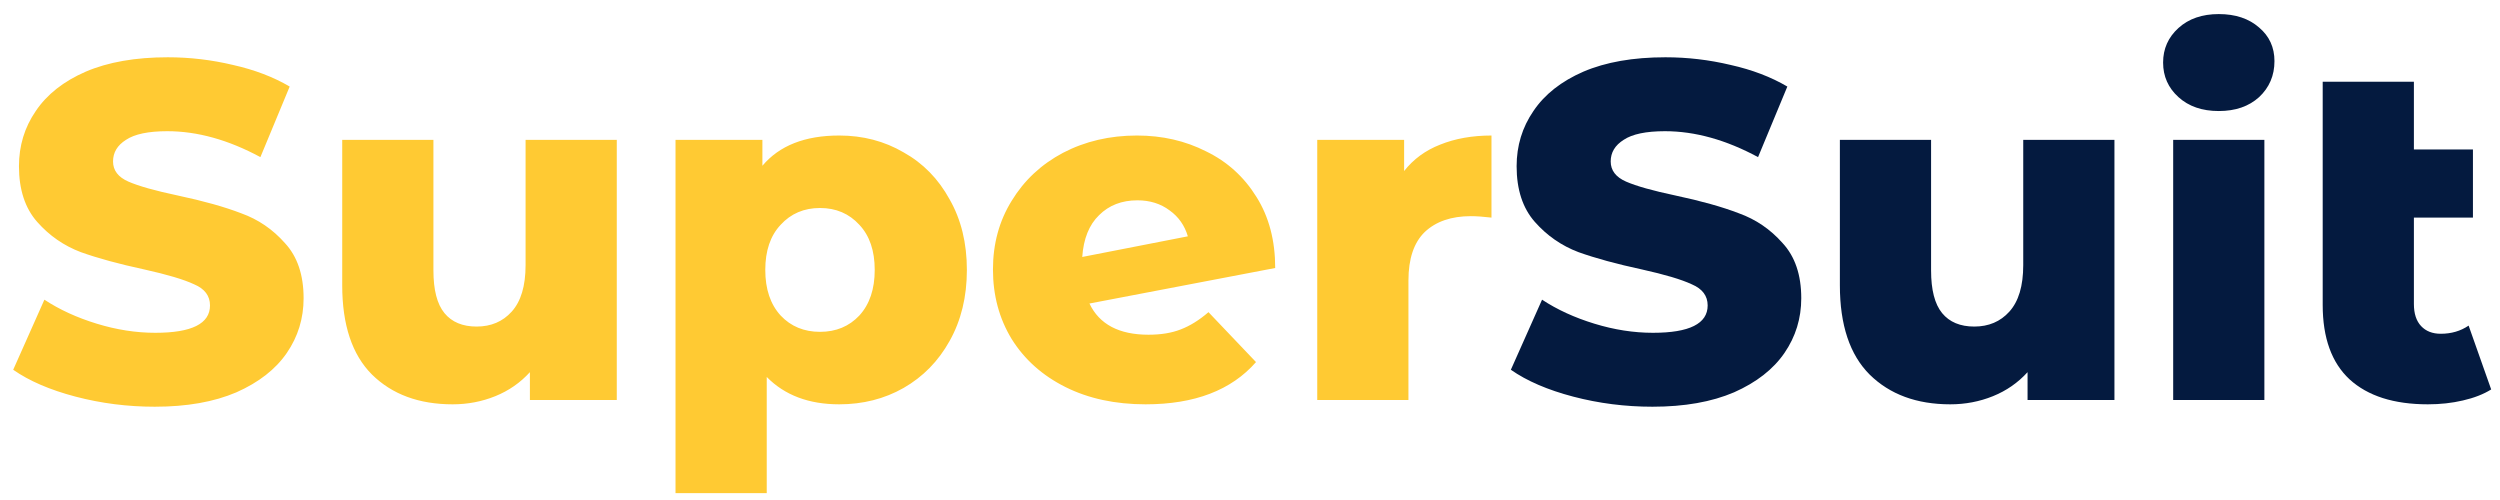 <svg width="125" height="25" viewBox="0 0 125 25" fill="none" xmlns="http://www.w3.org/2000/svg">
<path d="M7.74 20.336C6.38 20.336 5.06 20.168 3.78 19.832C2.5 19.496 1.46 19.048 0.66 18.488L2.22 14.984C2.972 15.48 3.844 15.88 4.836 16.184C5.828 16.488 6.804 16.64 7.764 16.64C9.588 16.64 10.5 16.184 10.5 15.272C10.5 14.792 10.236 14.44 9.708 14.216C9.196 13.976 8.364 13.728 7.212 13.472C5.948 13.2 4.892 12.912 4.044 12.608C3.196 12.288 2.468 11.784 1.86 11.096C1.252 10.408 0.948 9.48 0.948 8.312C0.948 7.288 1.228 6.368 1.788 5.552C2.348 4.72 3.18 4.064 4.284 3.584C5.404 3.104 6.772 2.864 8.388 2.864C9.492 2.864 10.58 2.992 11.652 3.248C12.724 3.488 13.668 3.848 14.484 4.328L13.02 7.856C11.42 6.992 9.868 6.56 8.364 6.56C7.42 6.56 6.732 6.704 6.3 6.992C5.868 7.264 5.652 7.624 5.652 8.072C5.652 8.52 5.908 8.856 6.42 9.08C6.932 9.304 7.756 9.536 8.892 9.776C10.172 10.048 11.228 10.344 12.06 10.664C12.908 10.968 13.636 11.464 14.244 12.152C14.868 12.824 15.18 13.744 15.18 14.912C15.18 15.92 14.9 16.832 14.34 17.648C13.78 18.464 12.94 19.12 11.82 19.616C10.7 20.096 9.34 20.336 7.74 20.336ZM30.839 6.992V20H26.495V18.608C26.015 19.136 25.439 19.536 24.767 19.808C24.095 20.08 23.383 20.216 22.631 20.216C20.951 20.216 19.607 19.72 18.599 18.728C17.607 17.736 17.111 16.248 17.111 14.264V6.992H21.671V13.52C21.671 14.496 21.855 15.208 22.223 15.656C22.591 16.104 23.127 16.328 23.831 16.328C24.551 16.328 25.135 16.08 25.583 15.584C26.047 15.072 26.279 14.296 26.279 13.256V6.992H30.839ZM41.961 6.776C43.145 6.776 44.217 7.056 45.176 7.616C46.153 8.16 46.92 8.944 47.48 9.968C48.056 10.976 48.344 12.152 48.344 13.496C48.344 14.84 48.056 16.024 47.48 17.048C46.92 18.056 46.153 18.84 45.176 19.4C44.217 19.944 43.145 20.216 41.961 20.216C40.441 20.216 39.233 19.76 38.337 18.848V24.656H33.776V6.992H38.12V8.288C38.968 7.28 40.248 6.776 41.961 6.776ZM41.001 16.592C41.8 16.592 42.456 16.32 42.968 15.776C43.48 15.216 43.736 14.456 43.736 13.496C43.736 12.536 43.48 11.784 42.968 11.24C42.456 10.68 41.8 10.4 41.001 10.4C40.2 10.4 39.544 10.68 39.032 11.24C38.52 11.784 38.264 12.536 38.264 13.496C38.264 14.456 38.52 15.216 39.032 15.776C39.544 16.32 40.2 16.592 41.001 16.592ZM57.424 16.736C58.048 16.736 58.584 16.648 59.032 16.472C59.496 16.296 59.96 16.008 60.424 15.608L62.8 18.104C61.568 19.512 59.728 20.216 57.28 20.216C55.76 20.216 54.424 19.928 53.272 19.352C52.12 18.776 51.224 17.976 50.584 16.952C49.96 15.928 49.648 14.768 49.648 13.472C49.648 12.192 49.96 11.048 50.584 10.04C51.208 9.016 52.064 8.216 53.152 7.64C54.256 7.064 55.488 6.776 56.848 6.776C58.112 6.776 59.264 7.04 60.304 7.568C61.36 8.08 62.2 8.84 62.824 9.848C63.448 10.84 63.76 12.024 63.76 13.4L54.472 15.176C54.968 16.216 55.952 16.736 57.424 16.736ZM56.872 10.016C56.088 10.016 55.448 10.264 54.952 10.76C54.456 11.24 54.176 11.936 54.112 12.848L59.392 11.816C59.232 11.272 58.928 10.84 58.48 10.52C58.032 10.184 57.496 10.016 56.872 10.016ZM70.206 8.552C70.67 7.96 71.27 7.52 72.006 7.232C72.758 6.928 73.614 6.776 74.574 6.776V10.88C74.158 10.832 73.814 10.808 73.542 10.808C72.566 10.808 71.798 11.072 71.238 11.6C70.694 12.128 70.422 12.936 70.422 14.024V20H65.862V6.992H70.206V8.552Z" fill="#FFCA33"/>
<path d="M82.623 20.336C81.263 20.336 79.943 20.168 78.663 19.832C77.383 19.496 76.343 19.048 75.543 18.488L77.103 14.984C77.855 15.48 78.727 15.88 79.719 16.184C80.711 16.488 81.687 16.64 82.647 16.64C84.471 16.64 85.383 16.184 85.383 15.272C85.383 14.792 85.119 14.44 84.591 14.216C84.079 13.976 83.247 13.728 82.095 13.472C80.831 13.2 79.775 12.912 78.927 12.608C78.079 12.288 77.351 11.784 76.743 11.096C76.135 10.408 75.831 9.48 75.831 8.312C75.831 7.288 76.111 6.368 76.671 5.552C77.231 4.72 78.063 4.064 79.167 3.584C80.287 3.104 81.655 2.864 83.271 2.864C84.375 2.864 85.463 2.992 86.535 3.248C87.607 3.488 88.551 3.848 89.367 4.328L87.903 7.856C86.303 6.992 84.751 6.56 83.247 6.56C82.303 6.56 81.615 6.704 81.183 6.992C80.751 7.264 80.535 7.624 80.535 8.072C80.535 8.52 80.791 8.856 81.303 9.08C81.815 9.304 82.639 9.536 83.775 9.776C85.055 10.048 86.111 10.344 86.943 10.664C87.791 10.968 88.519 11.464 89.127 12.152C89.751 12.824 90.063 13.744 90.063 14.912C90.063 15.92 89.783 16.832 89.223 17.648C88.663 18.464 87.823 19.12 86.703 19.616C85.583 20.096 84.223 20.336 82.623 20.336ZM105.722 6.992V20H101.378V18.608C100.898 19.136 100.322 19.536 99.65 19.808C98.978 20.08 98.266 20.216 97.514 20.216C95.834 20.216 94.49 19.72 93.482 18.728C92.49 17.736 91.994 16.248 91.994 14.264V6.992H96.554V13.52C96.554 14.496 96.738 15.208 97.106 15.656C97.474 16.104 98.01 16.328 98.714 16.328C99.434 16.328 100.018 16.08 100.466 15.584C100.93 15.072 101.162 14.296 101.162 13.256V6.992H105.722ZM108.659 6.992H113.219V20H108.659V6.992ZM110.939 5.552C110.107 5.552 109.435 5.32 108.923 4.856C108.411 4.392 108.155 3.816 108.155 3.128C108.155 2.44 108.411 1.864 108.923 1.4C109.435 0.936 110.107 0.704 110.939 0.704C111.771 0.704 112.443 0.928 112.955 1.376C113.467 1.808 113.723 2.368 113.723 3.056C113.723 3.776 113.467 4.376 112.955 4.856C112.443 5.32 111.771 5.552 110.939 5.552ZM124.559 19.472C124.175 19.712 123.703 19.896 123.143 20.024C122.599 20.152 122.015 20.216 121.391 20.216C119.695 20.216 118.391 19.8 117.479 18.968C116.583 18.136 116.135 16.896 116.135 15.248V4.088H120.695V7.472H123.647V10.88H120.695V15.2C120.695 15.68 120.815 16.048 121.055 16.304C121.295 16.56 121.623 16.688 122.039 16.688C122.567 16.688 123.031 16.552 123.431 16.28L124.559 19.472Z" fill="#041A3F"/>
</svg>
